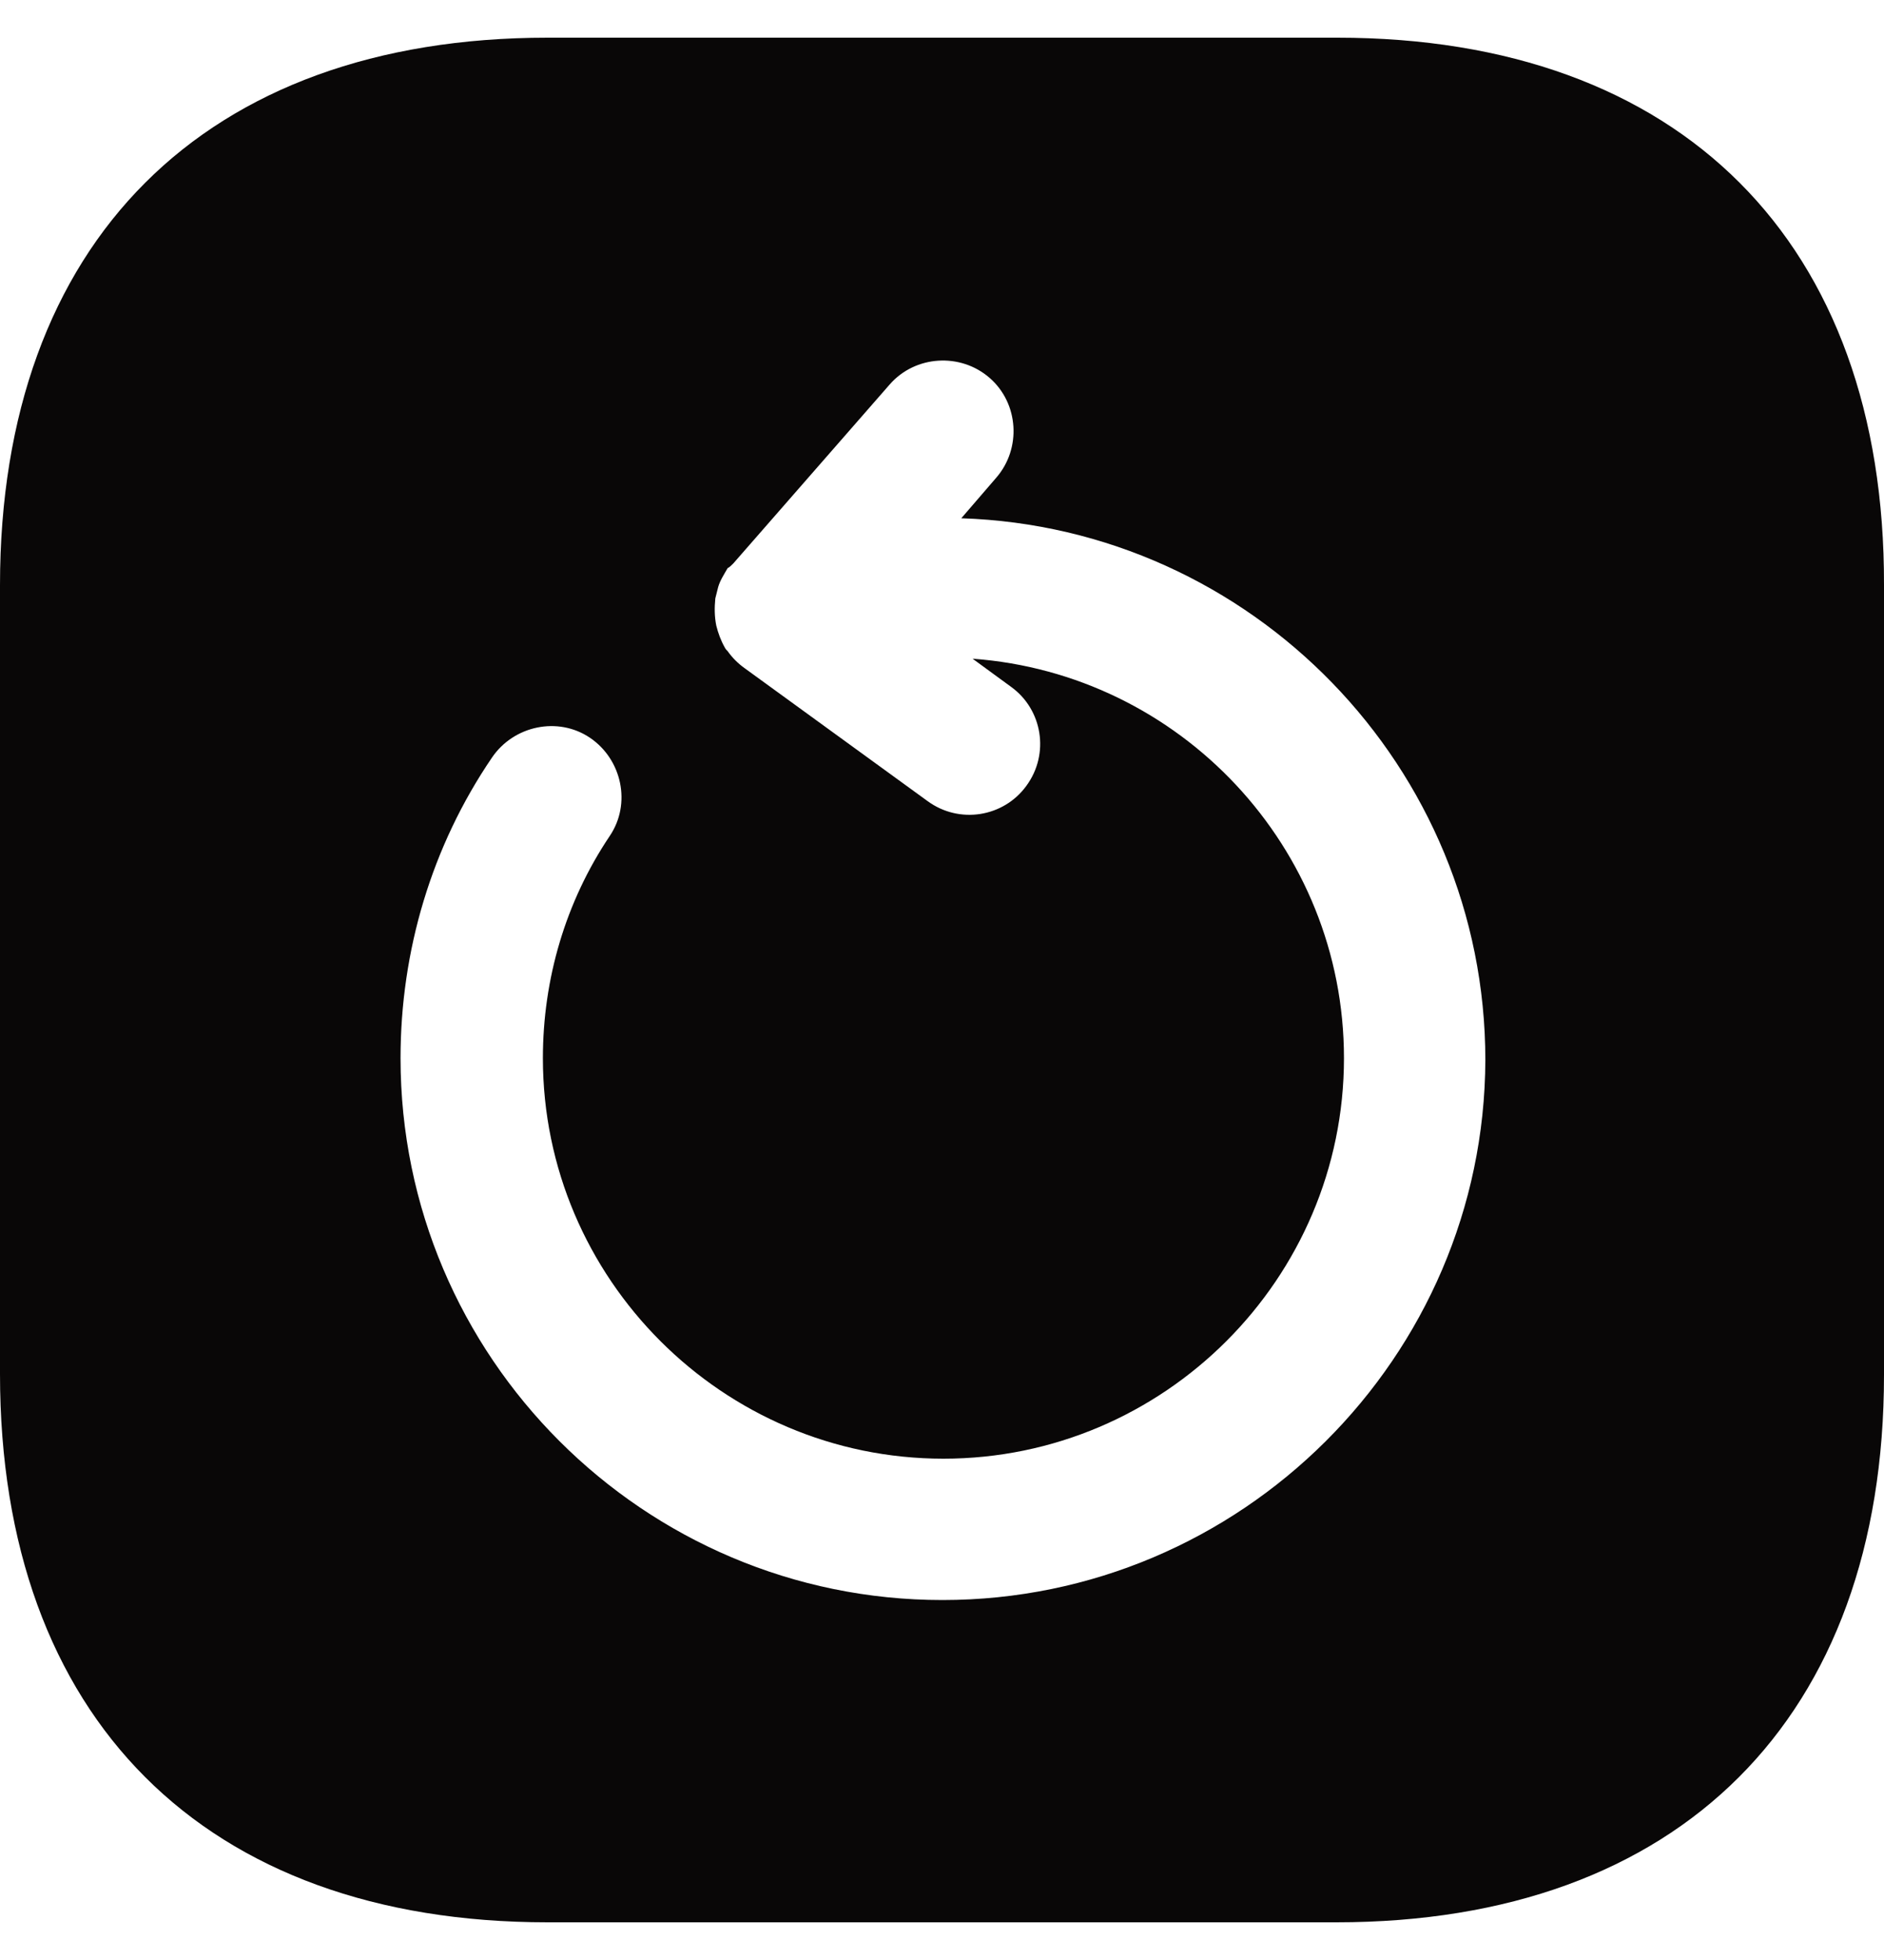<svg width="25" height="26" viewBox="0 0 25 26" fill="none" xmlns="http://www.w3.org/2000/svg">
<path d="M17.746 0.5H7.266C2.714 0.5 0 3.212 0 7.763V18.225C0 22.788 2.714 25.5 7.266 25.5H17.734C22.286 25.5 25 22.788 25 18.238V7.763C25.012 3.212 22.299 0.5 17.746 0.5ZM12.506 21.225C8.542 21.225 5.315 18 5.315 14.037C5.315 12.613 5.728 11.225 6.528 10.05C6.816 9.625 7.404 9.5 7.829 9.787C8.254 10.075 8.379 10.662 8.092 11.088C7.504 11.963 7.204 12.988 7.204 14.037C7.204 16.962 9.592 19.35 12.519 19.35C15.445 19.35 17.834 16.962 17.834 14.037C17.834 11.238 15.658 8.938 12.906 8.738L13.419 9.113C13.832 9.412 13.932 10 13.619 10.425C13.319 10.838 12.731 10.938 12.306 10.625L9.88 8.863C9.792 8.8 9.717 8.725 9.655 8.637C9.642 8.625 9.63 8.613 9.617 8.588C9.567 8.5 9.53 8.4 9.505 8.3C9.48 8.175 9.48 8.062 9.492 7.938C9.505 7.888 9.517 7.838 9.53 7.787C9.555 7.7 9.605 7.625 9.655 7.537C9.68 7.525 9.705 7.5 9.73 7.475L11.806 5.1C12.144 4.713 12.744 4.675 13.132 5.013C13.519 5.35 13.557 5.95 13.219 6.338L12.756 6.875C16.608 7 19.71 10.175 19.71 14.062C19.697 18 16.471 21.225 12.506 21.225Z" fill="#090707"/>
</svg>
